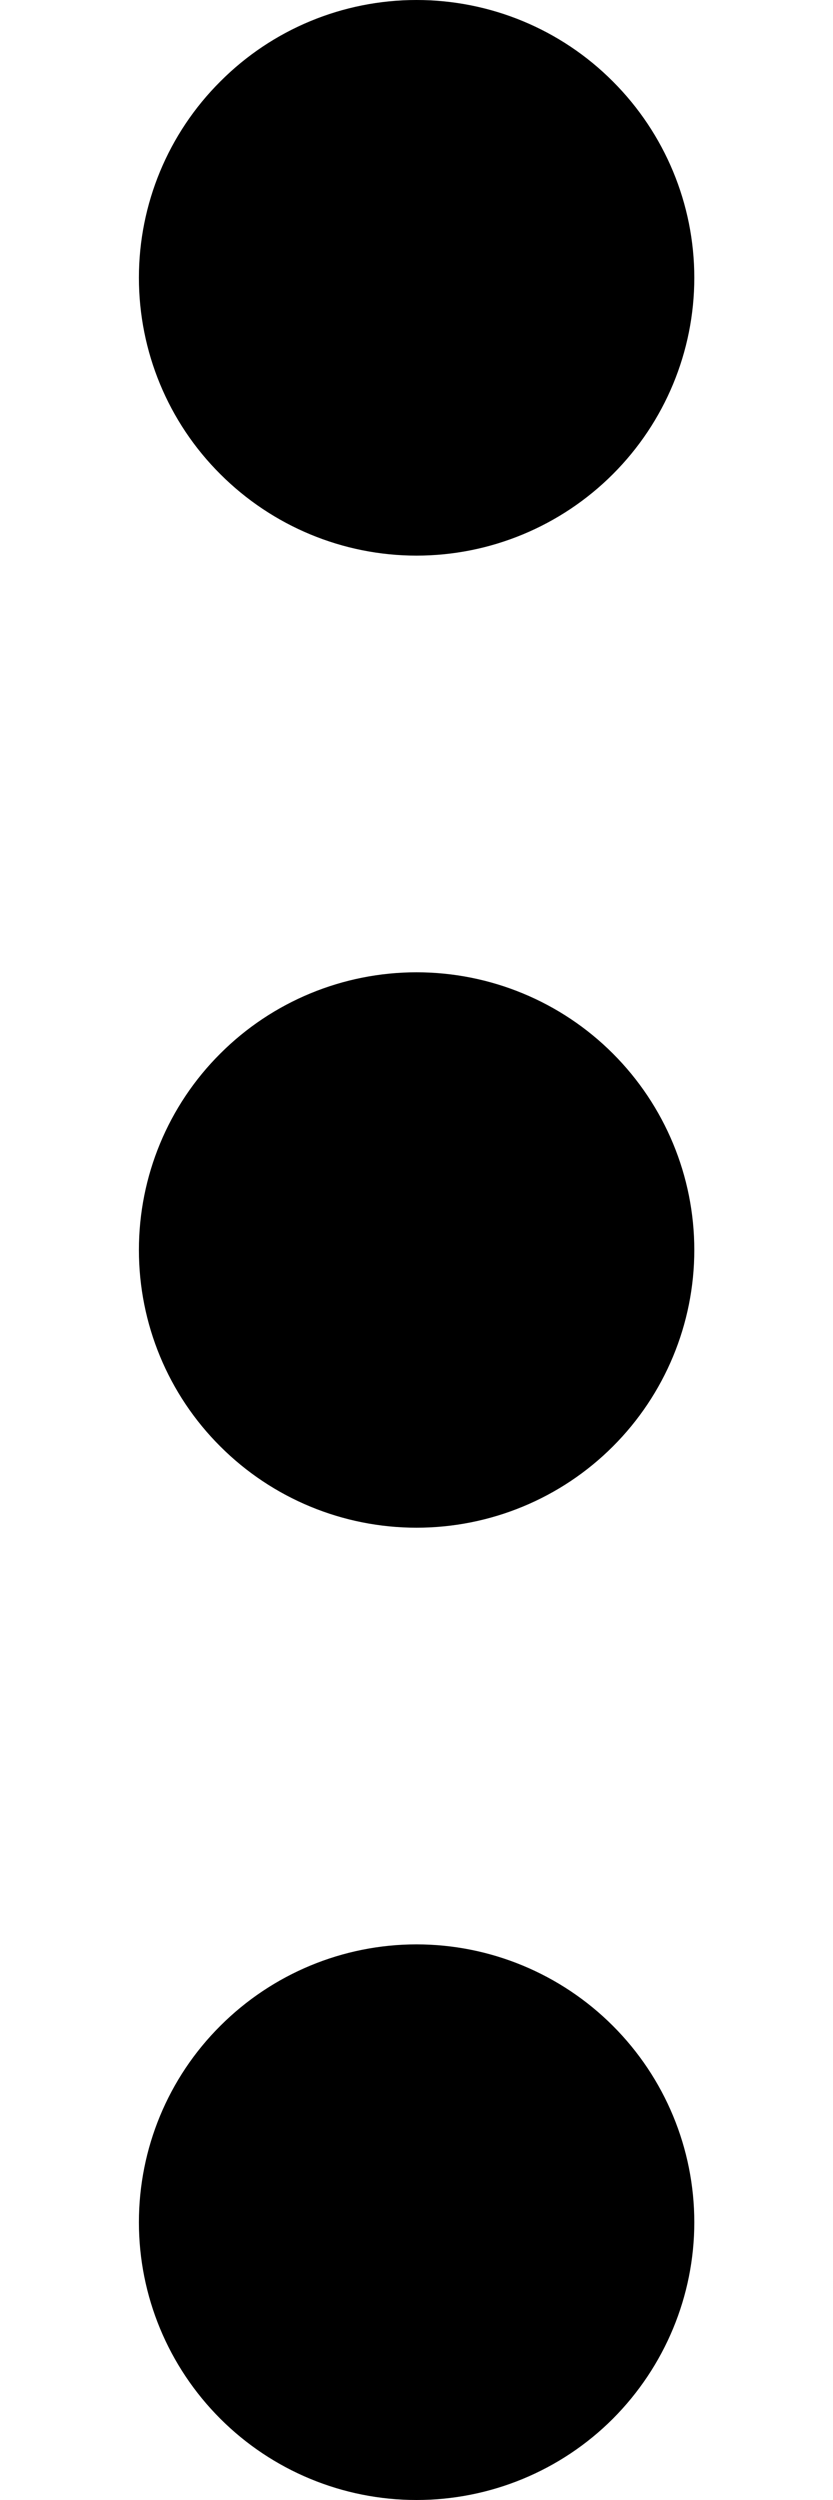 <svg width="4" height="12" viewBox="0 0 4 12" fill="none" xmlns="http://www.w3.org/2000/svg">
<path d="M2 0C1.647 0 1.308 0.14 1.058 0.391C0.807 0.641 0.667 0.98 0.667 1.333C0.667 1.687 0.807 2.026 1.058 2.276C1.308 2.526 1.647 2.667 2 2.667C2.354 2.667 2.693 2.526 2.943 2.276C3.193 2.026 3.334 1.687 3.334 1.333C3.334 0.98 3.193 0.641 2.943 0.391C2.693 0.14 2.354 0 2 0ZM2 4.667C1.647 4.667 1.308 4.807 1.058 5.057C0.807 5.307 0.667 5.646 0.667 6C0.667 6.354 0.807 6.693 1.058 6.943C1.308 7.193 1.647 7.333 2 7.333C2.354 7.333 2.693 7.193 2.943 6.943C3.193 6.693 3.334 6.354 3.334 6C3.334 5.646 3.193 5.307 2.943 5.057C2.693 4.807 2.354 4.667 2 4.667ZM2 9.333C1.647 9.333 1.308 9.474 1.058 9.724C0.807 9.974 0.667 10.313 0.667 10.667C0.667 11.02 0.807 11.359 1.058 11.61C1.308 11.86 1.647 12 2 12C2.354 12 2.693 11.86 2.943 11.61C3.193 11.359 3.334 11.02 3.334 10.667C3.334 10.313 3.193 9.974 2.943 9.724C2.693 9.474 2.354 9.333 2 9.333Z" fill="black"/>
</svg>
